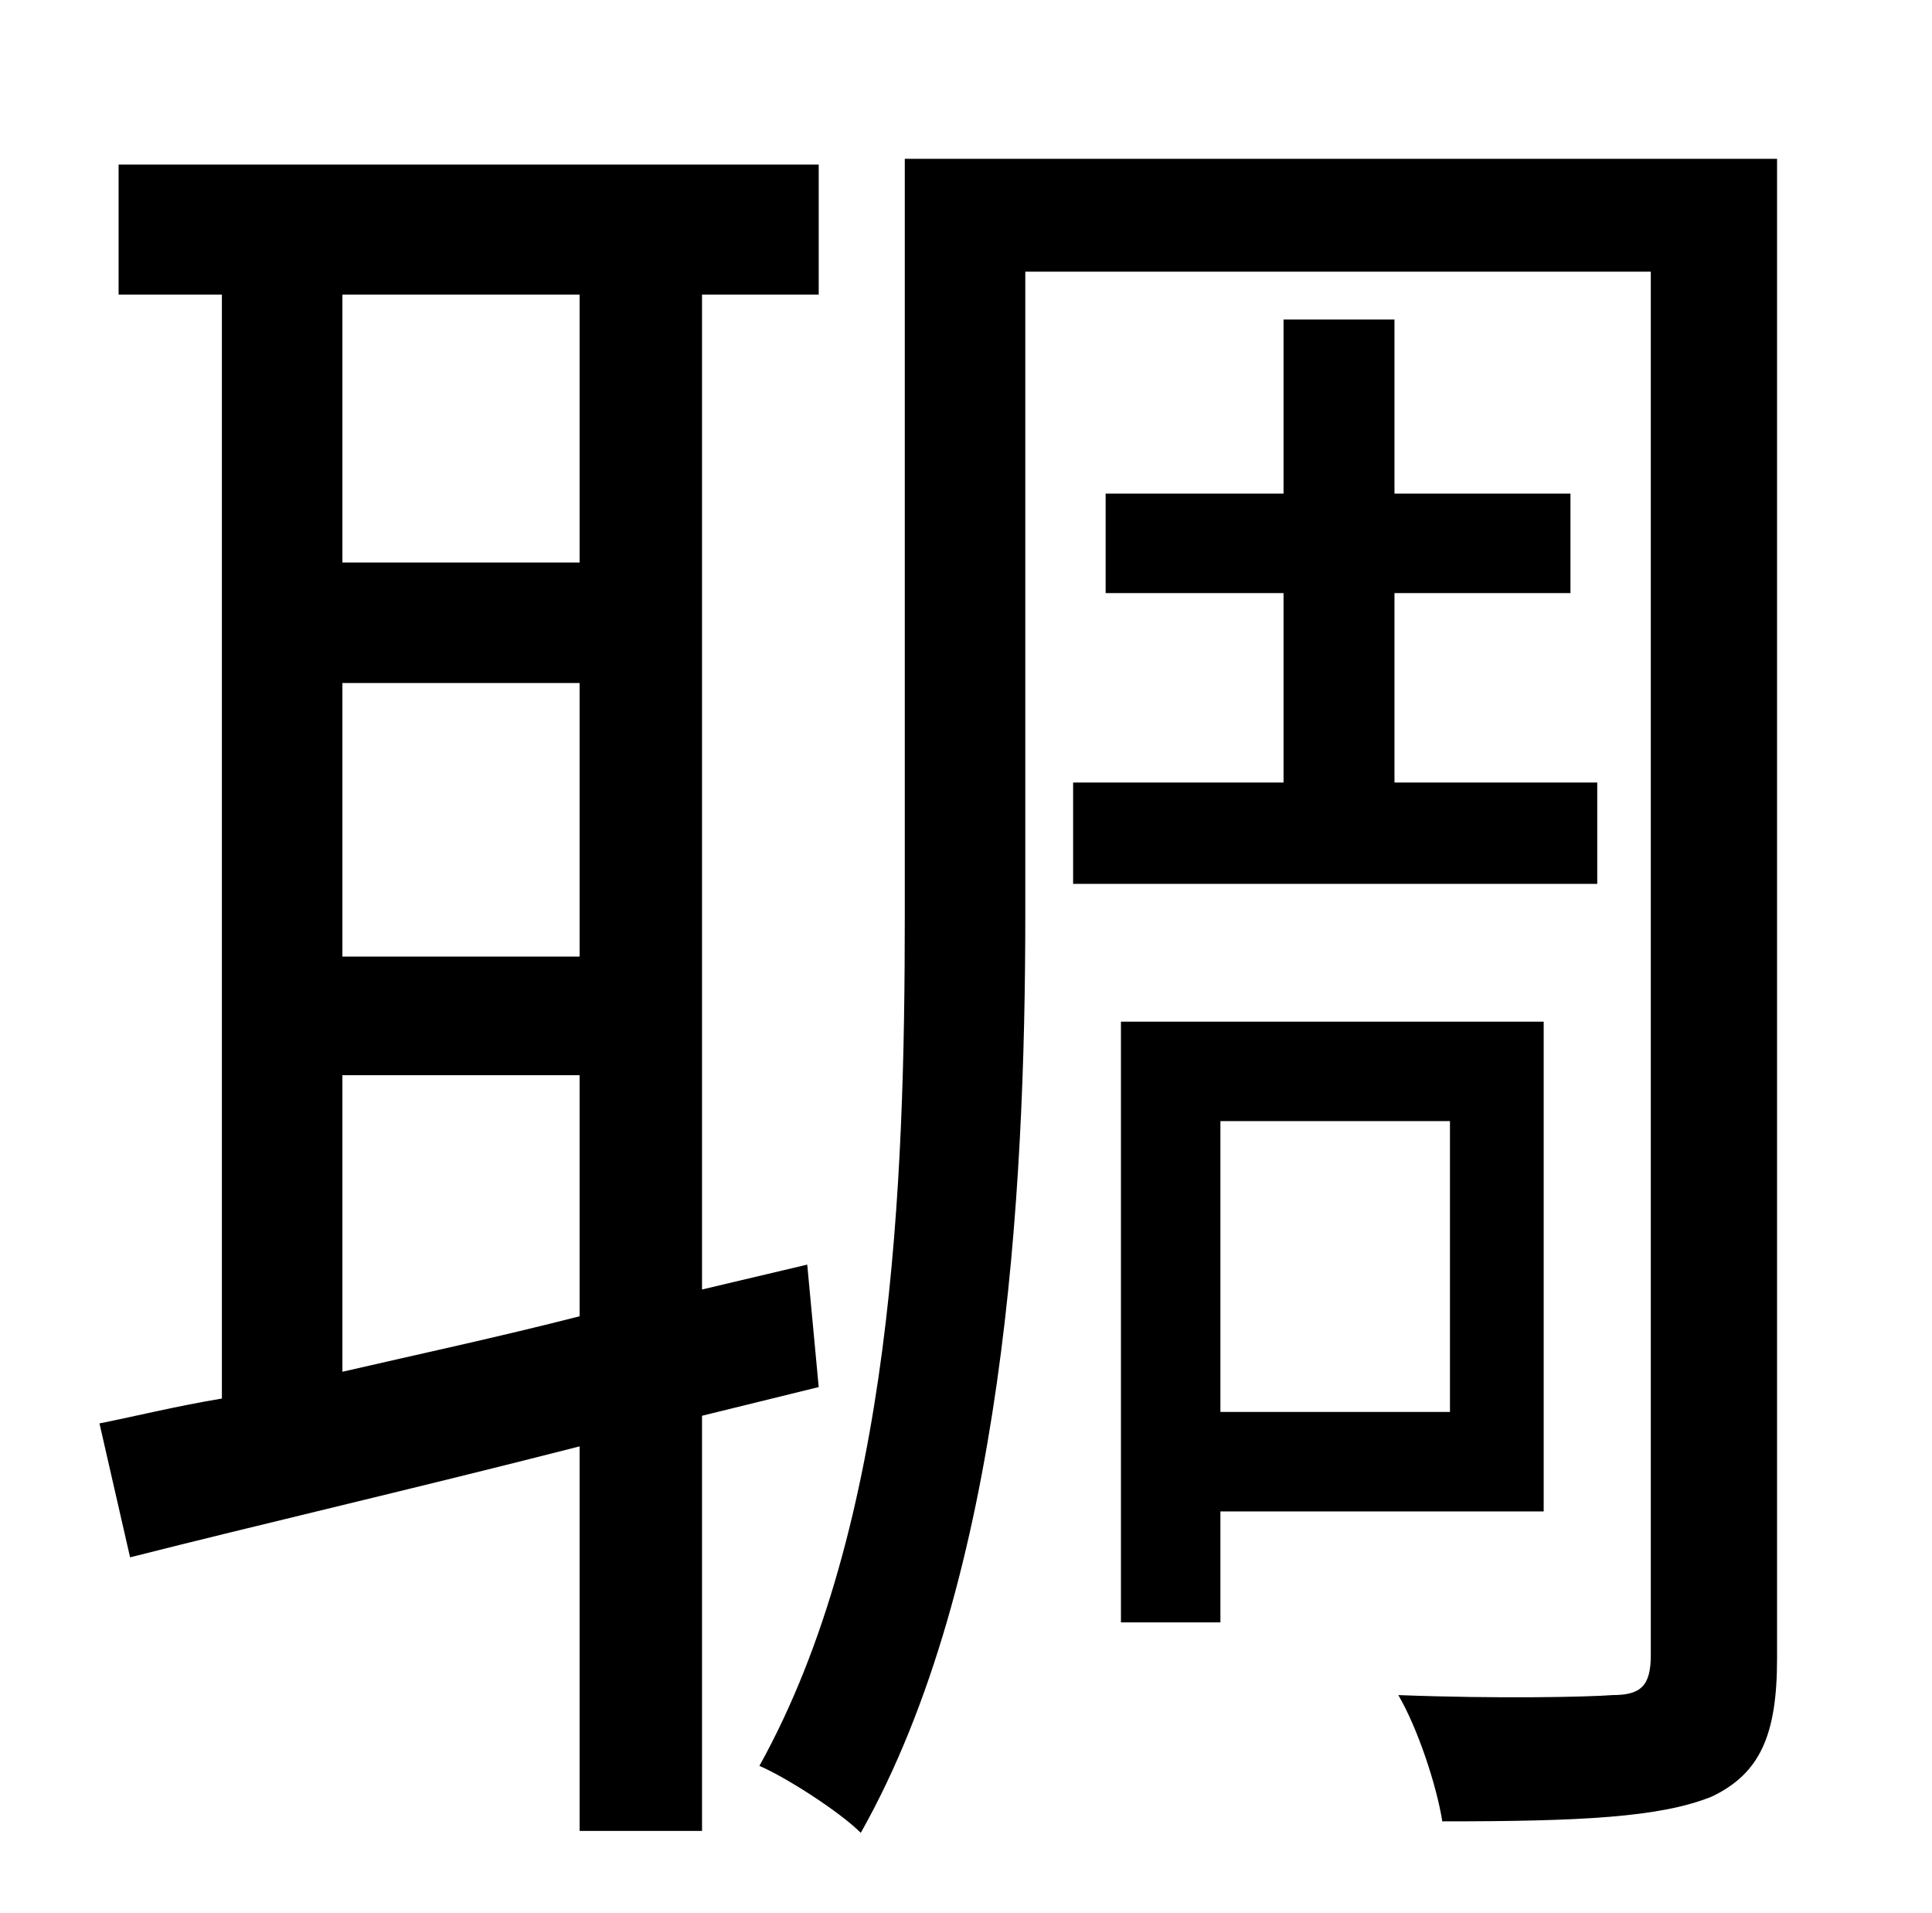 <?xml version="1.0" standalone="no"?>
<!DOCTYPE svg PUBLIC "-//W3C//DTD SVG 1.1//EN" "http://www.w3.org/Graphics/SVG/1.1/DTD/svg11.dtd" >
<svg xmlns="http://www.w3.org/2000/svg" xmlns:xlink="http://www.w3.org/1999/xlink" version="1.1" viewBox="-10 0 1010 1000">
   <path fill="currentColor"
d="M169 562v155c39 -9 81 -18 124 -29v-126h-124zM293 154h-124v140h124v-140zM169 357v143h124v-143h-124zM418 725l-61 15v217h-64v-201c-86 22 -168 41 -235 58l-16 -70c20 -4 40 -9 64 -13v-577h-54v-68h366v68h-61v520l55 -13zM551 409h110v-99h-93v-52h93v-91h58v91
h92v52h-92v99h106v53h-274v-53zM748 586h-120v152h120v-152zM797 790h-169v58h-52v-314h221v256zM919 83v784c0 40 -9 60 -34 72c-27 11 -69 13 -141 13c-3 -19 -13 -49 -23 -66c52 2 99 1 112 0c15 0 20 -5 20 -21v-723h-327v336c0 146 -11 347 -86 480
c-11 -11 -39 -29 -53 -35c70 -126 76 -306 76 -444v-396h456z" />
</svg>
